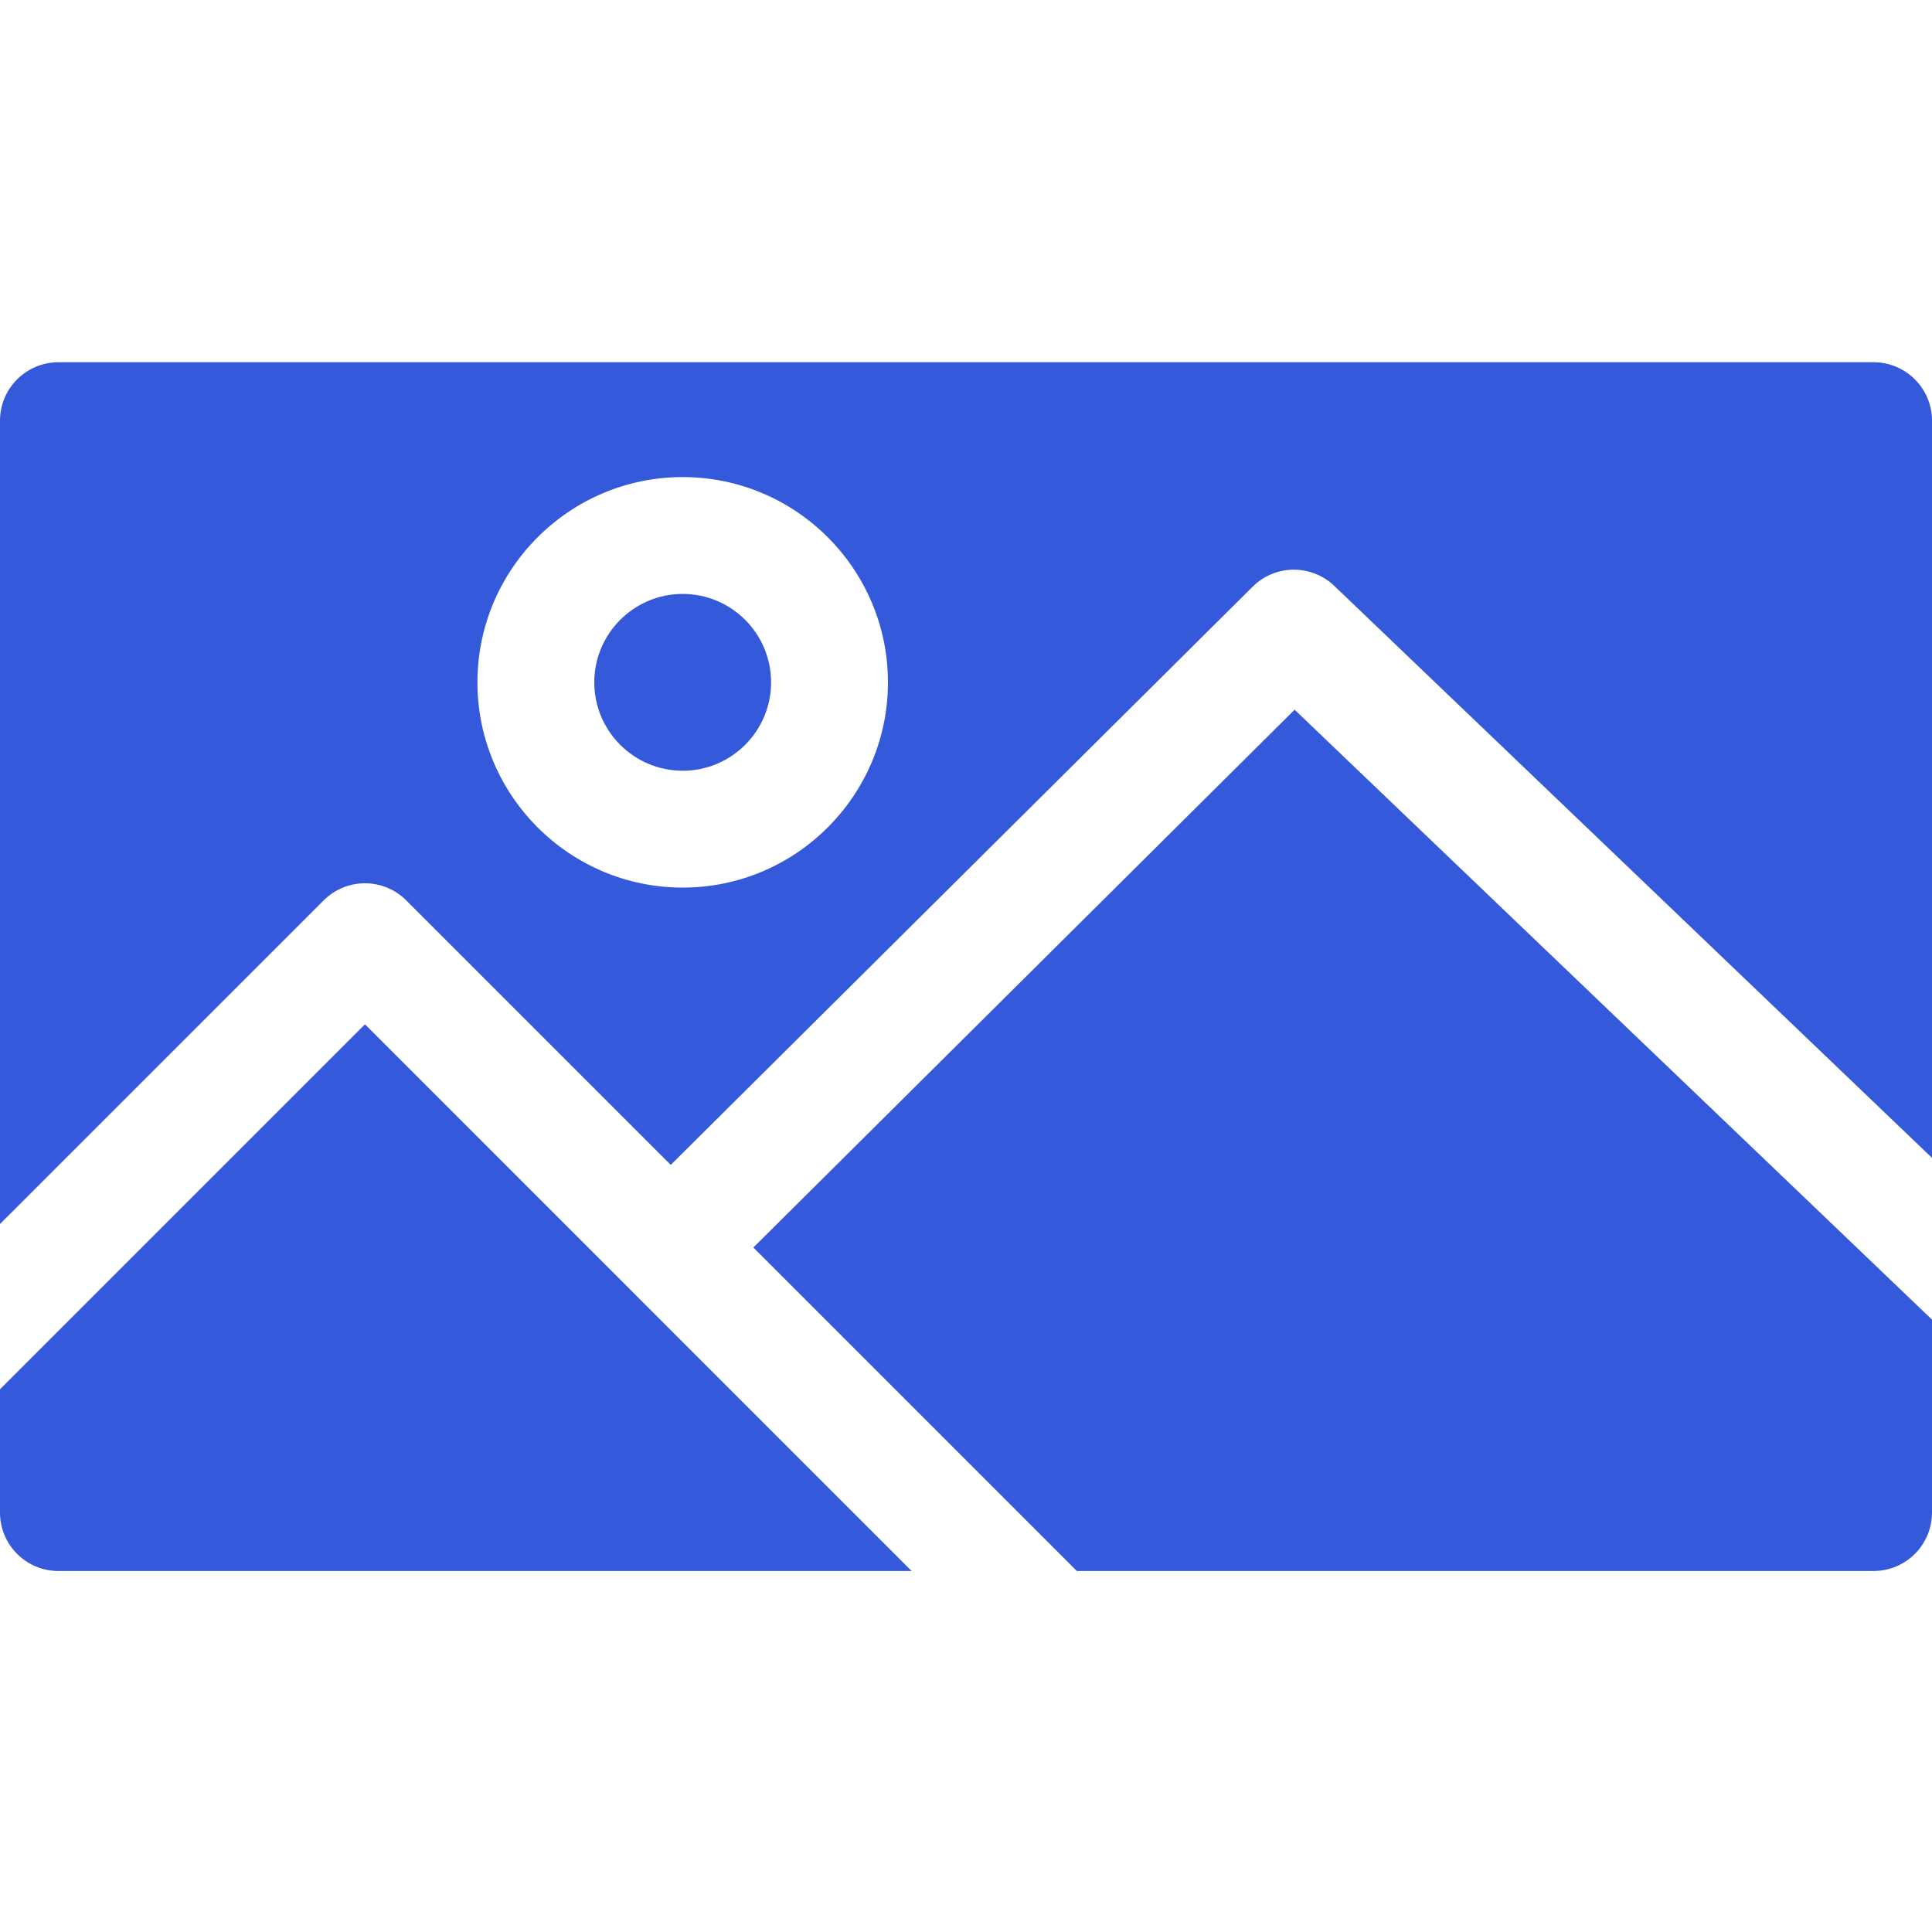 <?xml version="1.0"?>
<svg xmlns="http://www.w3.org/2000/svg" height="512px" viewBox="0 -96 512 512" width="512px"><path d="m496.516 0h-481.031c-8.551 0-15.484 6.934-15.484 15.484v212.891l85.77-85.758c6.051-6.051 15.848-6.051 21.895 0l70.09 70.09 154.219-153.238c5.957-5.914 15.547-6.008 21.617-.207l158.41 151.586v-195.363c0-8.551-6.934-15.484-15.484-15.484zm-315.59 139.219c-30 0-54.402-24.402-54.402-54.387 0-30 24.402-54.402 54.402-54.402 29.984 0 54.387 24.402 54.387 54.402 0 29.984-24.402 54.387-54.387 54.387zm0 0" fill="#3459db"/><path d="m199.648 234.602 85.73 85.73h211.137c8.551 0 15.484-6.934 15.484-15.484v-51.141l-168.91-161.629zm0 0" fill="#3459db"/><path d="m96.723 175.453-96.723 96.723v32.672c0 8.551 6.934 15.484 15.484 15.484h226.105c-138.848-138.848 2.559 2.543-144.867-144.879zm0 0" fill="#3459db"/><path d="m180.926 61.398c-12.926 0-23.434 10.508-23.434 23.434 0 12.914 10.508 23.422 23.434 23.422 12.91 0 23.422-10.508 23.422-23.422 0-12.926-10.512-23.434-23.422-23.434zm0 0" fill="#3459db"/></svg>
